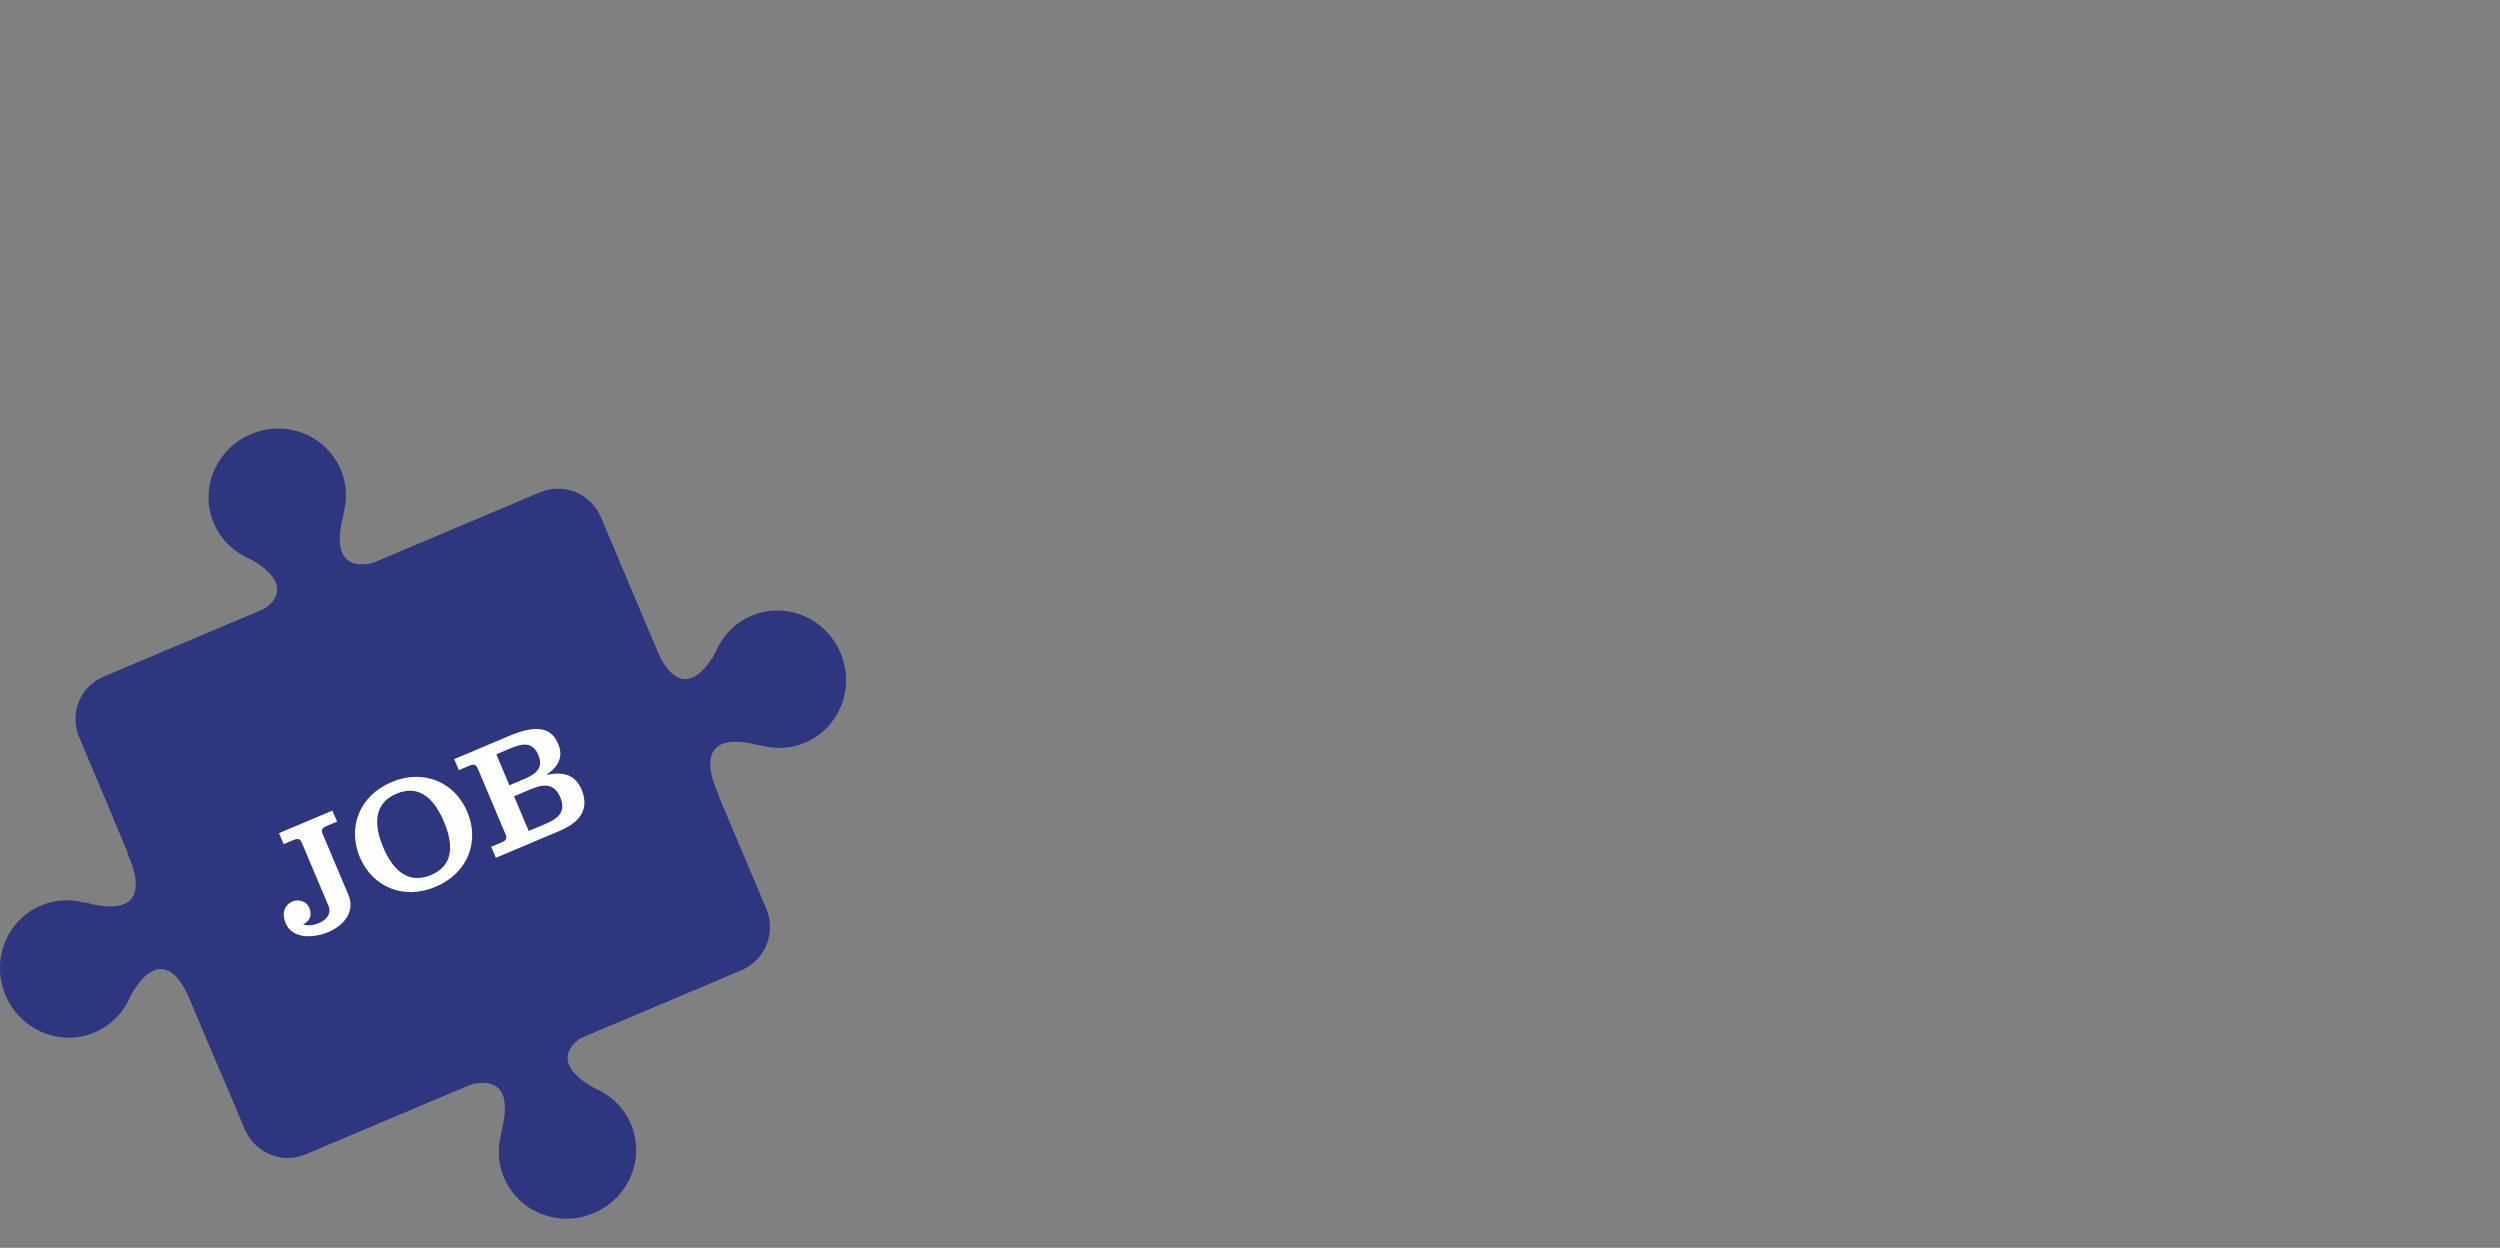 <?xml version="1.0" encoding="utf-8"?>
<!-- Generator: Adobe Illustrator 16.0.0, SVG Export Plug-In . SVG Version: 6.00 Build 0)  -->
<!DOCTYPE svg PUBLIC "-//W3C//DTD SVG 1.1//EN" "http://www.w3.org/Graphics/SVG/1.1/DTD/svg11.dtd">
<svg version="1.1" id="Layer_1" xmlns="http://www.w3.org/2000/svg" xmlns:xlink="http://www.w3.org/1999/xlink" x="0px" y="0px"
	 width="1682.213px" height="839.689px" viewBox="0 0 1682.213 839.689" enable-background="new 0 0 1682.213 839.689"
	 xml:space="preserve">
<rect x="0" y="0" width="1682.213" height="839.689" fill="#808080" stroke="none"/>
<path fill="#2E367F" d="M363.329,331.28L69.613,455.341c-15.904,6.718-23.018,24.914-16.3,40.817l41.666,98.645
	c24.658,37.822,51.521-1.388,57.033-10.262c4.646-9.277,12.344-16.939,22.566-21.258c23.113-9.766,49.883,1.453,59.844,25.028
	c9.957,23.579-0.728,50.616-23.844,60.38c-9.803,4.141-20.275,4.502-29.843,1.759l0.306,0.28
	c-59.271-13.641-53.344,18.966-50.248,28.866l33.81,80.043c6.718,15.903,24.901,23.916,40.806,17.198l293.717-124.062
	c15.902-6.718,23.17-25.48,16.453-41.384L404.288,347.912C397.571,332.008,379.233,324.563,363.329,331.28z"/>
<path fill="#2E367F" d="M424.542,756.398c9.764,23.122-1.438,49.932-25.012,59.89c-23.577,9.959-50.605-0.705-60.375-23.824
	c-9.762-23.112,1.44-49.924,25.019-59.885C387.749,722.622,414.778,733.288,424.542,756.398z"/>
<path fill="#2E367F" d="M303.825,734.472c0,0,47.613-24.845,33.227,28.308l67.903-28.009c0,0-54.179-23.512,3.554-45.19
	l-84.846-36.562L303.825,734.472z"/>
<rect x="106.677" y="514.903" transform="matrix(0.921 -0.389 0.389 0.921 -221.671 119.295)" fill="#2E367F" width="153.999" height="184"/>
<g>
	<path fill="#FFFFFF" d="M219.706,555.836c-3.103,1.311-3.681,2.735-2.581,5.339l17.384,41.156
		c4.398,10.414-2.262,20.071-13.678,24.894c-9.111,3.849-23.907,5.142-28.602-5.973c-2.453-5.81-1.665-12.041,4.744-14.748
		c3.904-1.649,9.35,0.062,11.084,4.168c2.072,4.907,0.738,9.012-4.084,11.285c3.519,1.344,7.419,0.523,10.725-0.873
		c5.407-2.284,8.455-6.522,6.256-11.729l-17.85-42.258c-1.1-2.604-2.523-3.183-5.629-1.871l-6.609,2.792l-3.13-7.411l35.95-15.185
		l3.13,7.411L219.706,555.836z"/>
	<path fill="#FFFFFF" d="M314.437,546.266c8.418,19.93,0.428,41.24-21.303,50.419s-42.58,0.05-50.998-19.88
		c-8.416-19.926-0.467-41.339,21.264-50.518S306.021,526.34,314.437,546.266z M257.858,570.165
		c6.049,14.322,16.154,25.395,32.279,18.584c15.82-6.683,14.628-21.52,8.578-35.842c-6.047-14.317-15.896-25.618-32.018-18.809
		C250.875,540.782,251.812,555.847,257.858,570.165z"/>
	<path fill="#FFFFFF" d="M330.521,569.803l7.109-3.003c3.104-1.311,3.682-2.735,2.582-5.339L321.474,517.1
		c-1.1-2.604-2.523-3.183-5.627-1.872l-7.109,3.003l-3.131-7.411l37.151-15.692c19.627-8.289,28.517-4.845,32.873,5.47
		c3.722,8.81-0.283,15.813-7.844,20.542l0.083,0.199c9.074-1.709,18.566-1.585,23.387,9.828c4.568,10.816,1.977,20.879-14.647,27.9
		l-42.959,18.146L330.521,569.803z M342.769,528.402l9.615-4.062c7.91-3.341,13.626-7.408,9.904-16.221
		c-3.893-9.213-10.791-7.949-18.703-4.607l-9.613,4.061L342.769,528.402z M355.755,559.145l11.213-4.736
		c8.014-3.385,14.288-7.808,10.017-17.921c-4.23-10.015-11.858-8.796-19.872-5.411l-11.213,4.736L355.755,559.145z"/>
</g>
<path fill="#2E367F" d="M505.667,414.324c23.123-9.765,49.934,1.438,59.89,25.012c9.958,23.577-0.704,50.605-23.823,60.375
	c-23.113,9.762-49.923-1.44-59.885-25.019C471.893,451.117,482.558,424.086,505.667,414.324z"/>
<path fill="#2E367F" d="M483.743,535.04c0,0-24.846-47.611,28.305-33.227l-28.008-67.902c0,0-23.514,54.178-45.189-3.554
	l-36.562,84.845L483.743,535.04z"/>
<path fill="#2E367F" d="M143.859,352.003c-9.763-23.121,1.437-49.935,25.011-59.888c23.578-9.959,50.605,0.702,60.375,23.822
	c9.764,23.113-1.439,49.923-25.018,59.883C180.653,385.779,153.623,375.114,143.859,352.003z"/>
<path fill="#2E367F" d="M264.575,373.929c0,0-47.611,24.845-33.227-28.307l-67.901,28.009c0,0,54.177,23.513-3.557,45.189
	l84.847,36.562L264.575,373.929z"/>
<path fill="#2E367F" d="M63.618,694.707c-23.121,9.764-49.934-1.436-59.887-25.009c-9.959-23.58,0.701-50.607,23.821-60.376
	c23.114-9.763,49.925,1.439,59.884,25.017C97.395,657.915,86.729,684.942,63.618,694.707z"/>
<path fill="#2E367F" d="M85.545,573.99c0,0,24.845,47.612-28.308,33.228l28.01,67.902c0,0,23.512-54.177,45.189,3.557l36.561-84.848
	L85.545,573.99z"/>
<g>
</g>
<g>
</g>
<g>
</g>
<g>
</g>
<g>
</g>
<g>
</g>
<g>
</g>
<g>
</g>
<g>
</g>
<g>
</g>
<g>
</g>
<g>
</g>
<g>
</g>
<g>
</g>
<g>
</g>
</svg>
